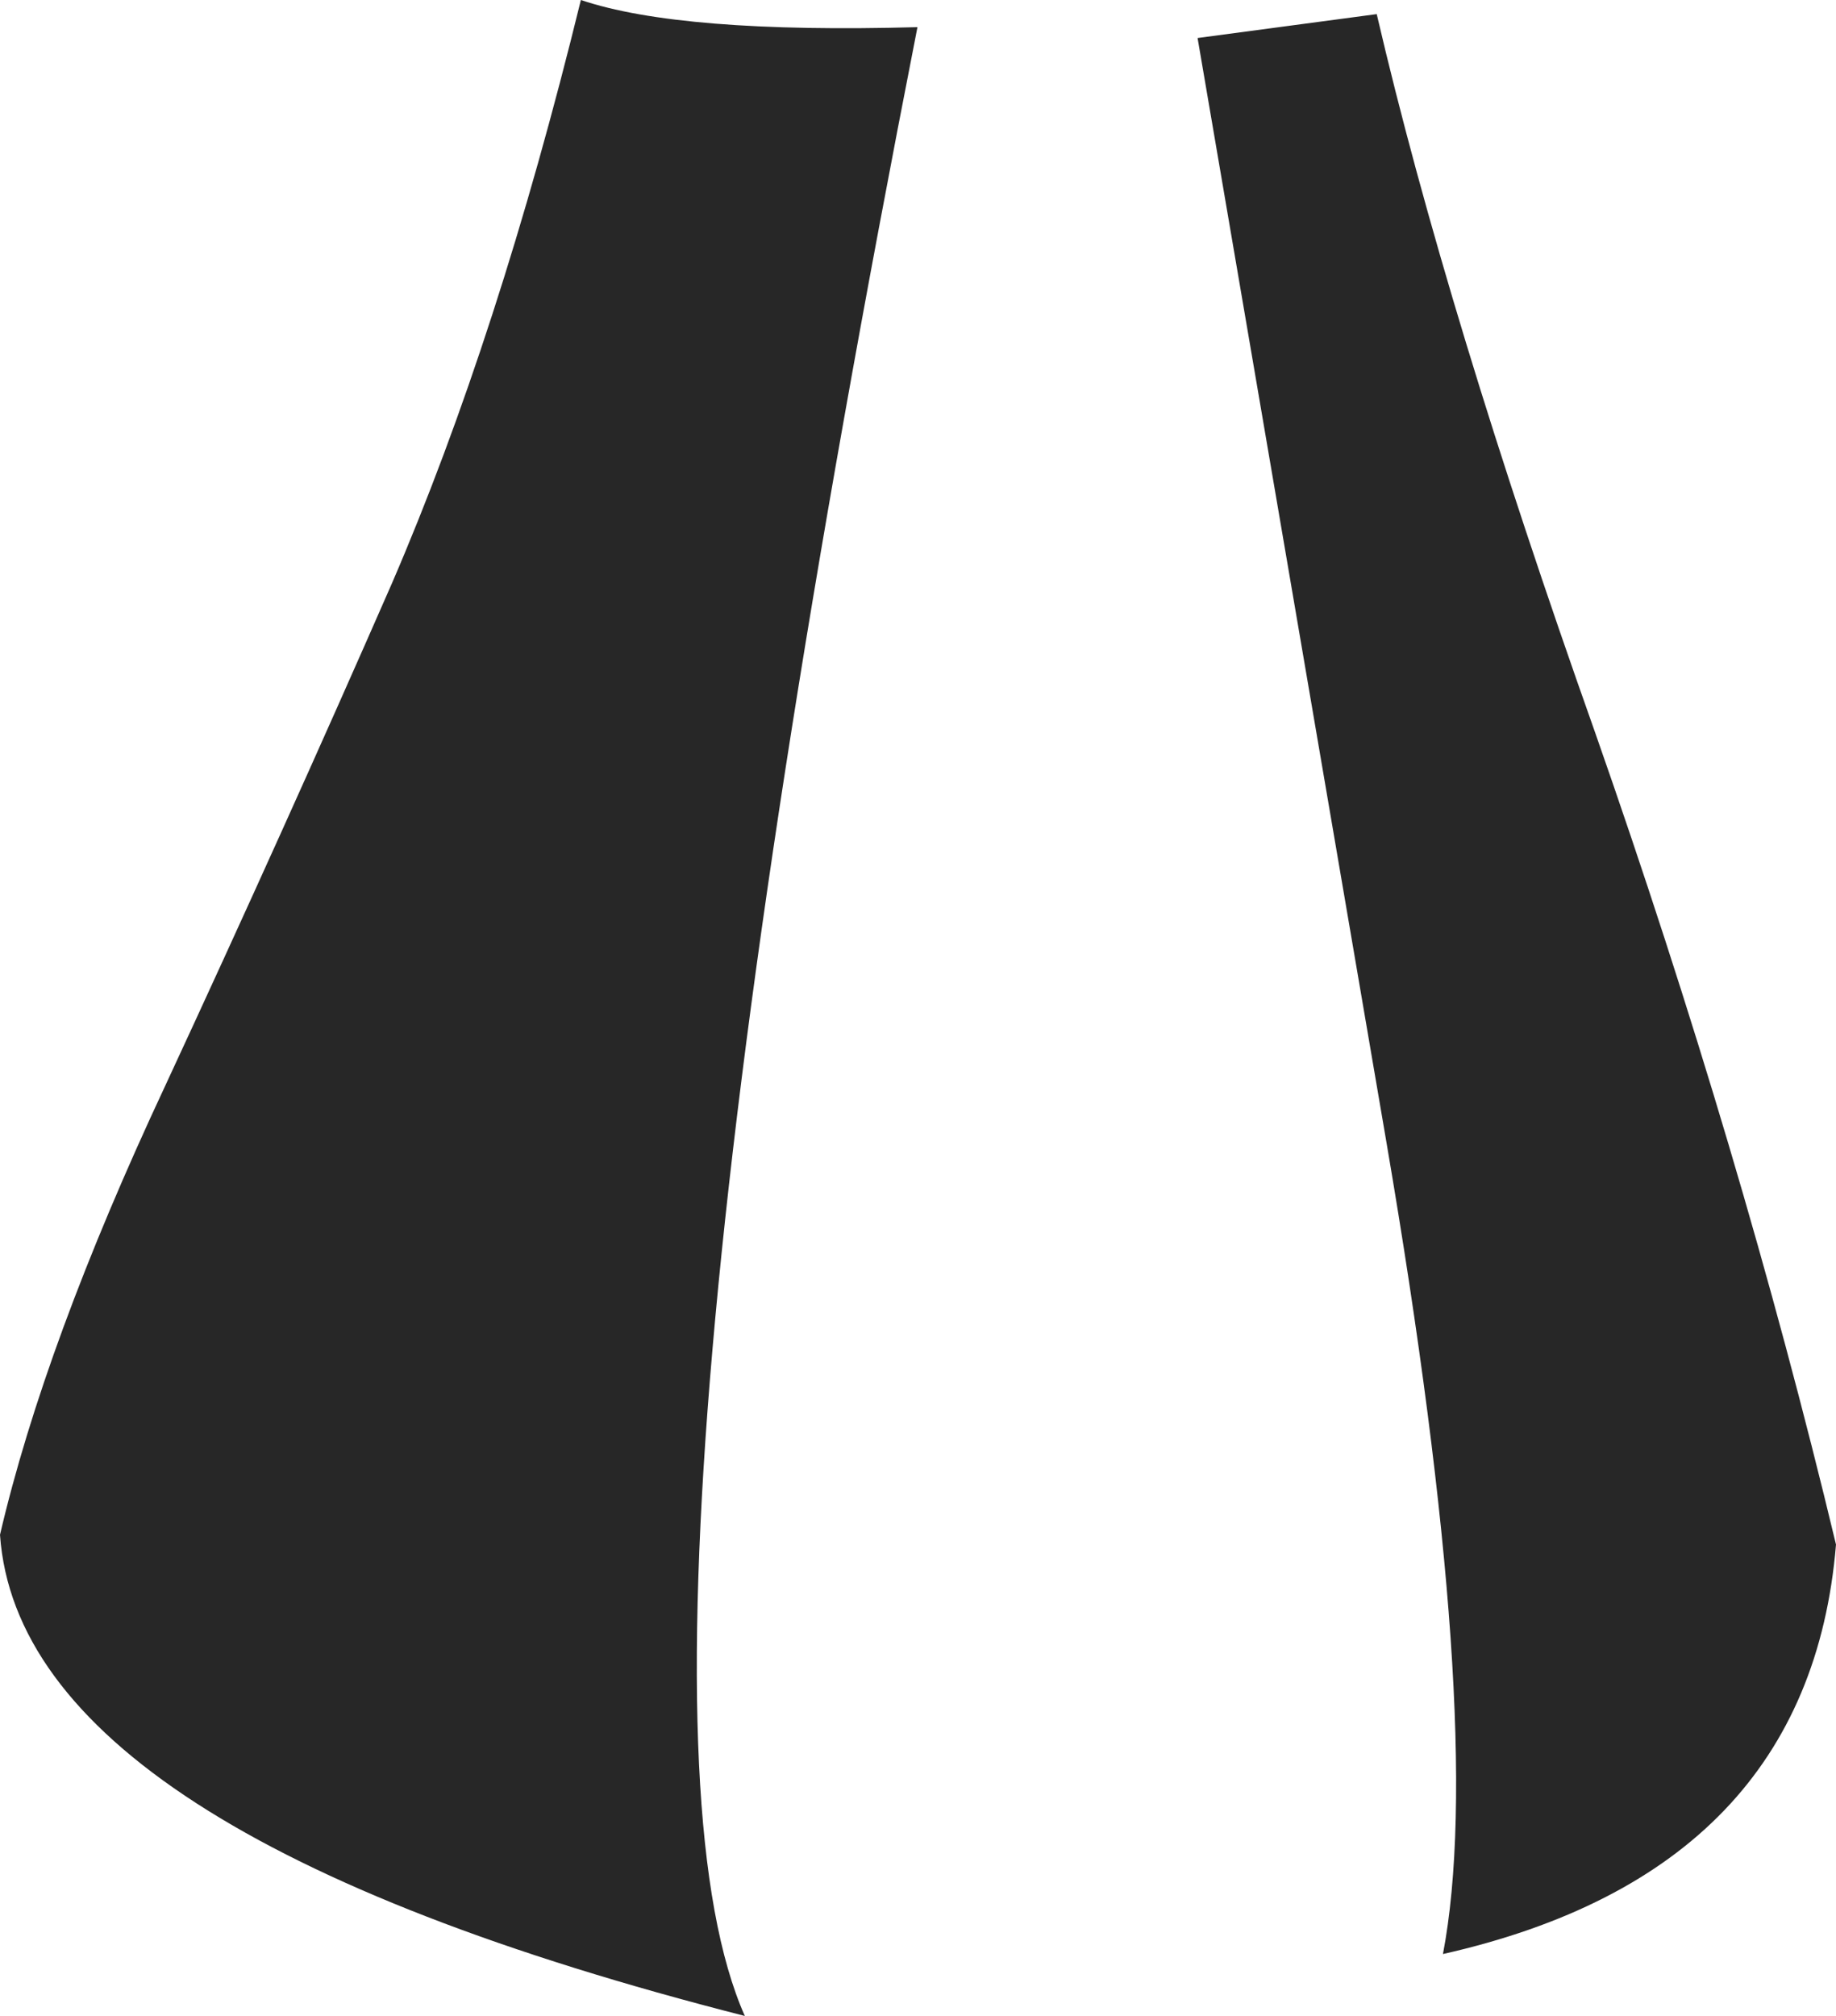 <?xml version="1.0" encoding="UTF-8" standalone="no"?>
<svg xmlns:xlink="http://www.w3.org/1999/xlink" height="92.8px" width="84.55px" xmlns="http://www.w3.org/2000/svg">
  <g transform="matrix(1.0, 0.0, 0.0, 1.0, 42.3, 49.15)">
    <path d="M21.1 -48.5 Q24.3 -34.75 31.15 -15.45 37.9 3.8 42.25 21.95 41.0 37.0 24.15 40.8 26.15 30.35 21.55 3.45 L12.85 -47.4 21.1 -48.5 M-15.55 -49.15 Q-10.95 -47.6 -0.05 -47.9 -14.95 28.0 -8.0 43.65 -41.35 35.15 -42.3 21.5 -40.25 12.7 -34.7 0.85 -29.2 -11.0 -24.25 -22.3 -19.35 -33.65 -15.55 -49.15" fill="#272727" fill-rule="evenodd" stroke="none"/>
  </g>
</svg>
